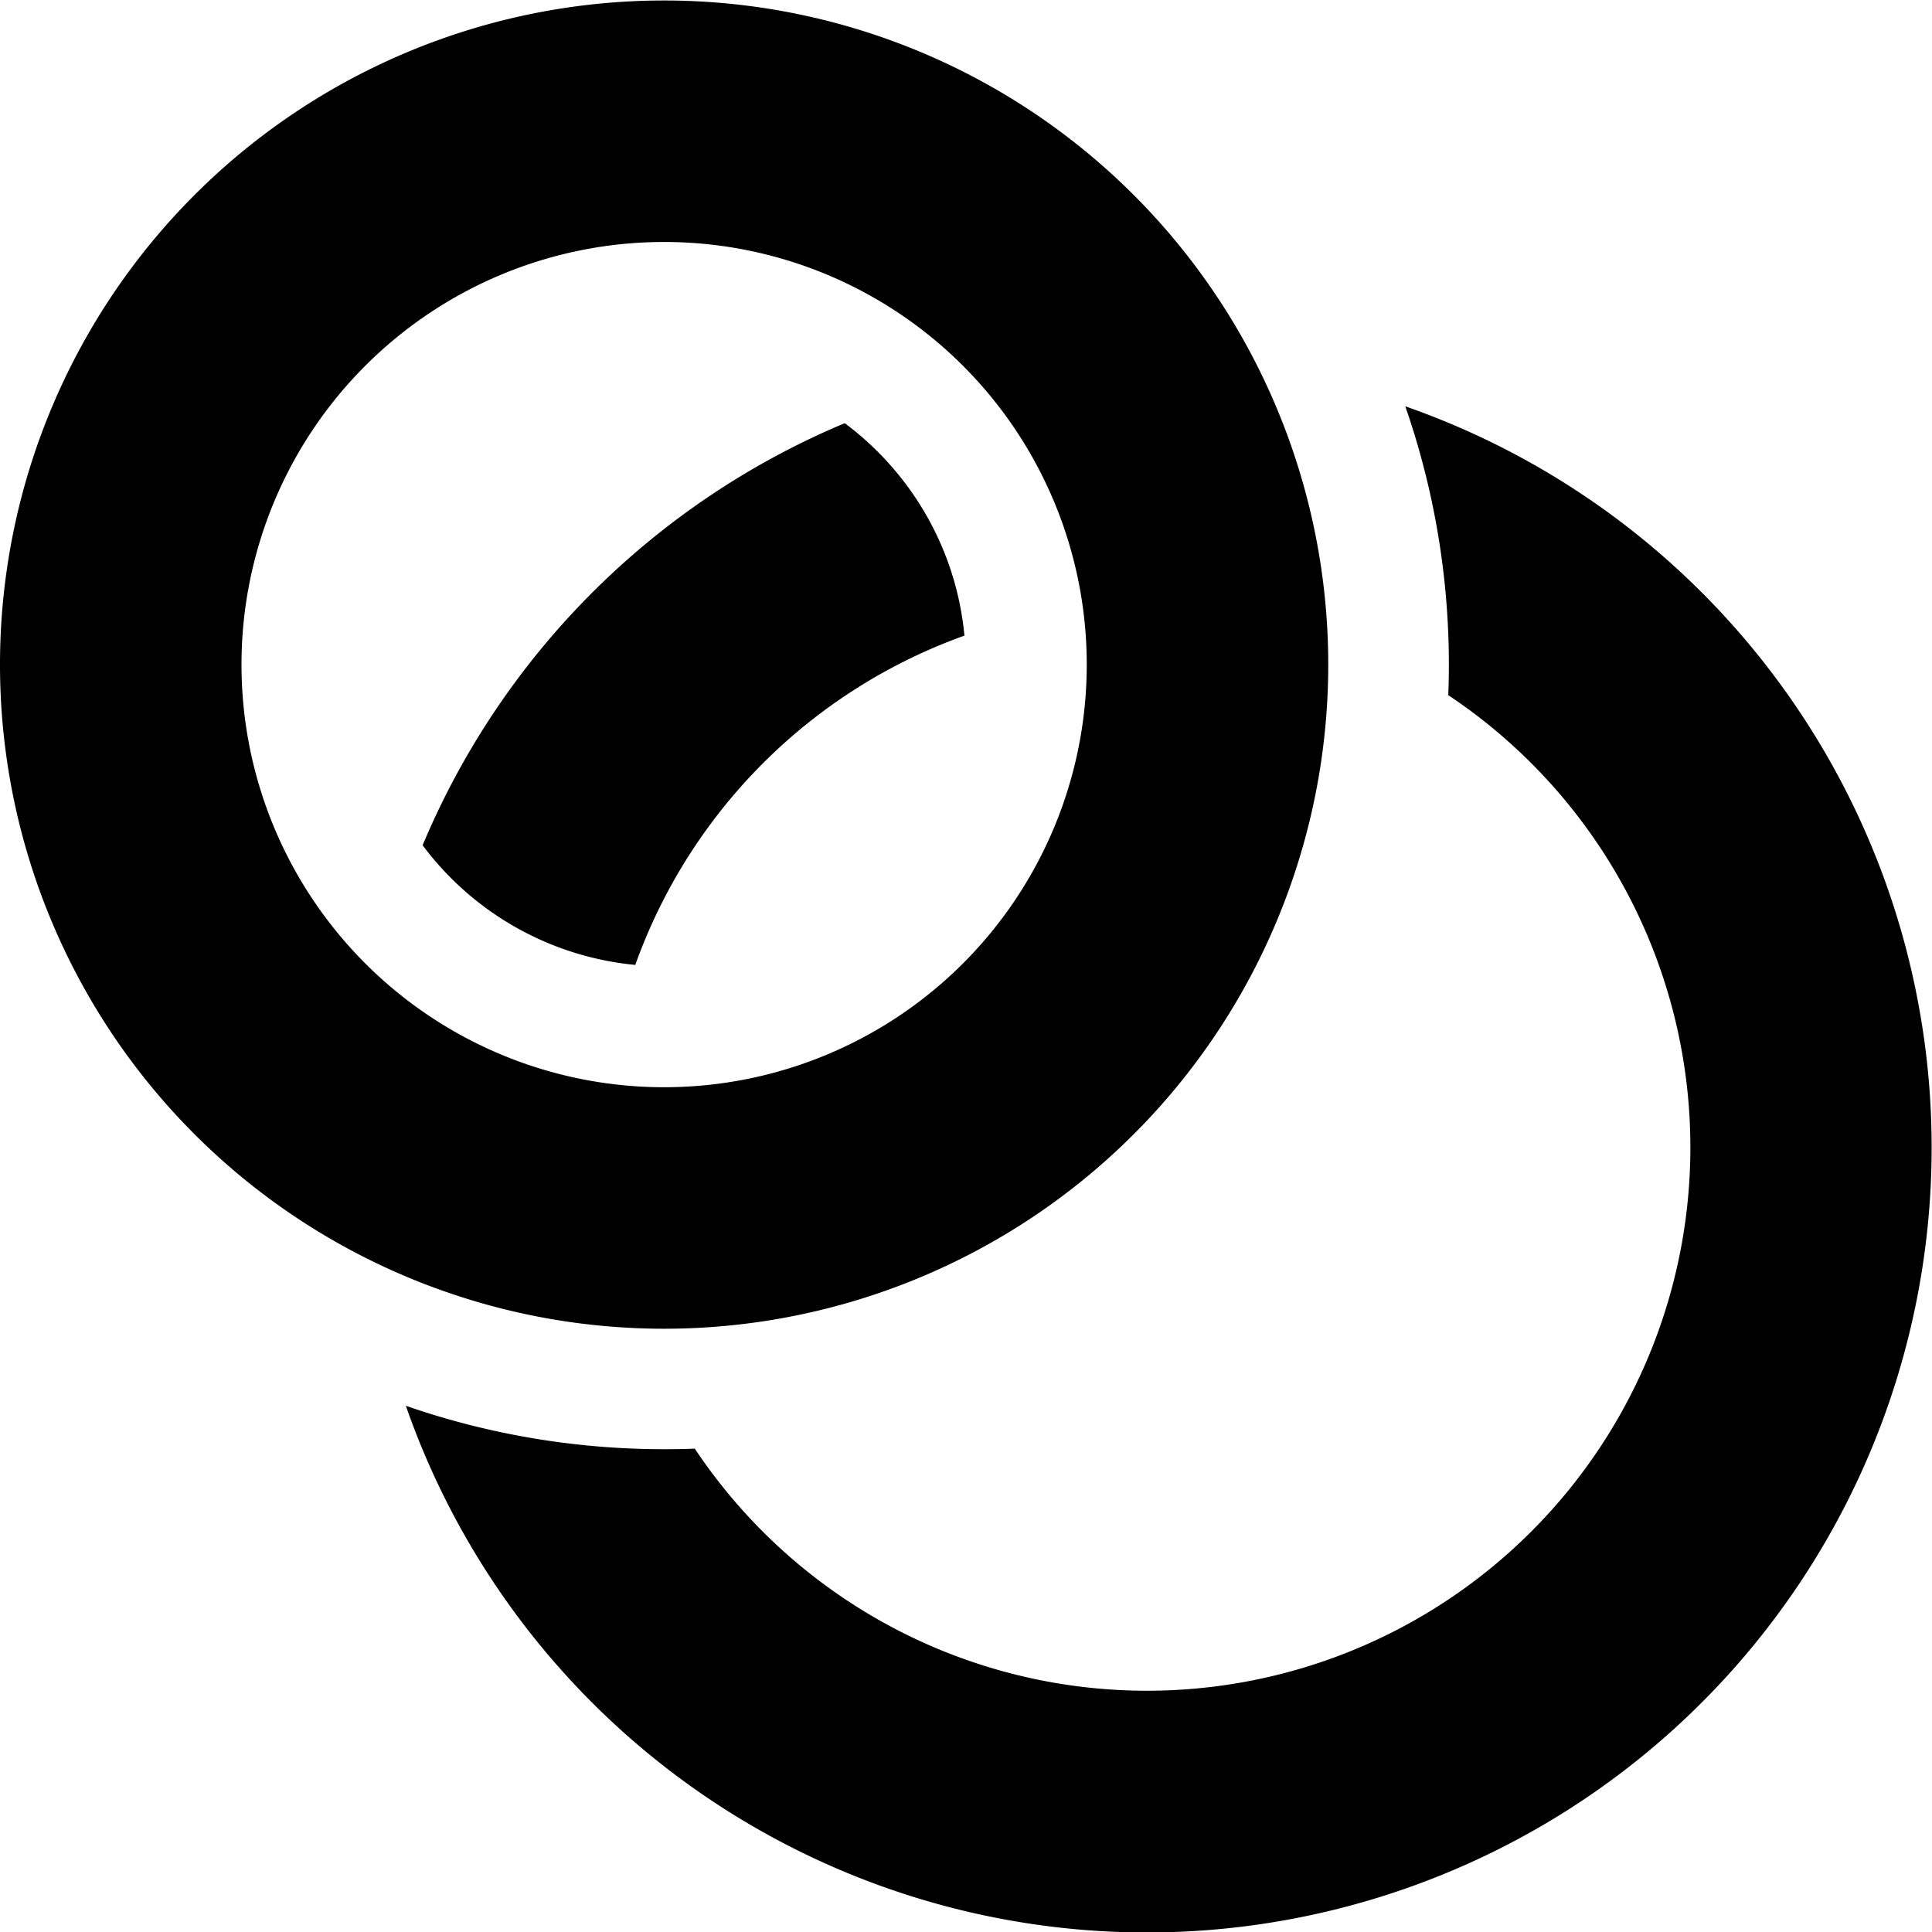 <svg xmlns="http://www.w3.org/2000/svg" width="16" height="16" viewBox="0 0 16 16"><path d="M11.638 3.365A6.501 6.501 0 0 1 9.5 16.004a6.501 6.501 0 0 1-6.139-4.362c.768.267 1.58.386 2.393.355a4.5 4.5 0 1 0 6.24-6.24 6.514 6.514 0 0 0-.356-2.392ZM6.995 3.504c.55.41.924 1.04.992 1.76a4.512 4.512 0 0 0-2.726 2.727A2.493 2.493 0 0 1 3.5 7a6.523 6.523 0 0 1 3.495-3.495Z"/><path d="M5.5.004a5.5 5.5 0 1 1 0 11 5.5 5.5 0 0 1 0-11Zm0 2a3.5 3.5 0 1 0 0 7 3.5 3.5 0 0 0 0-7Z"/></svg>